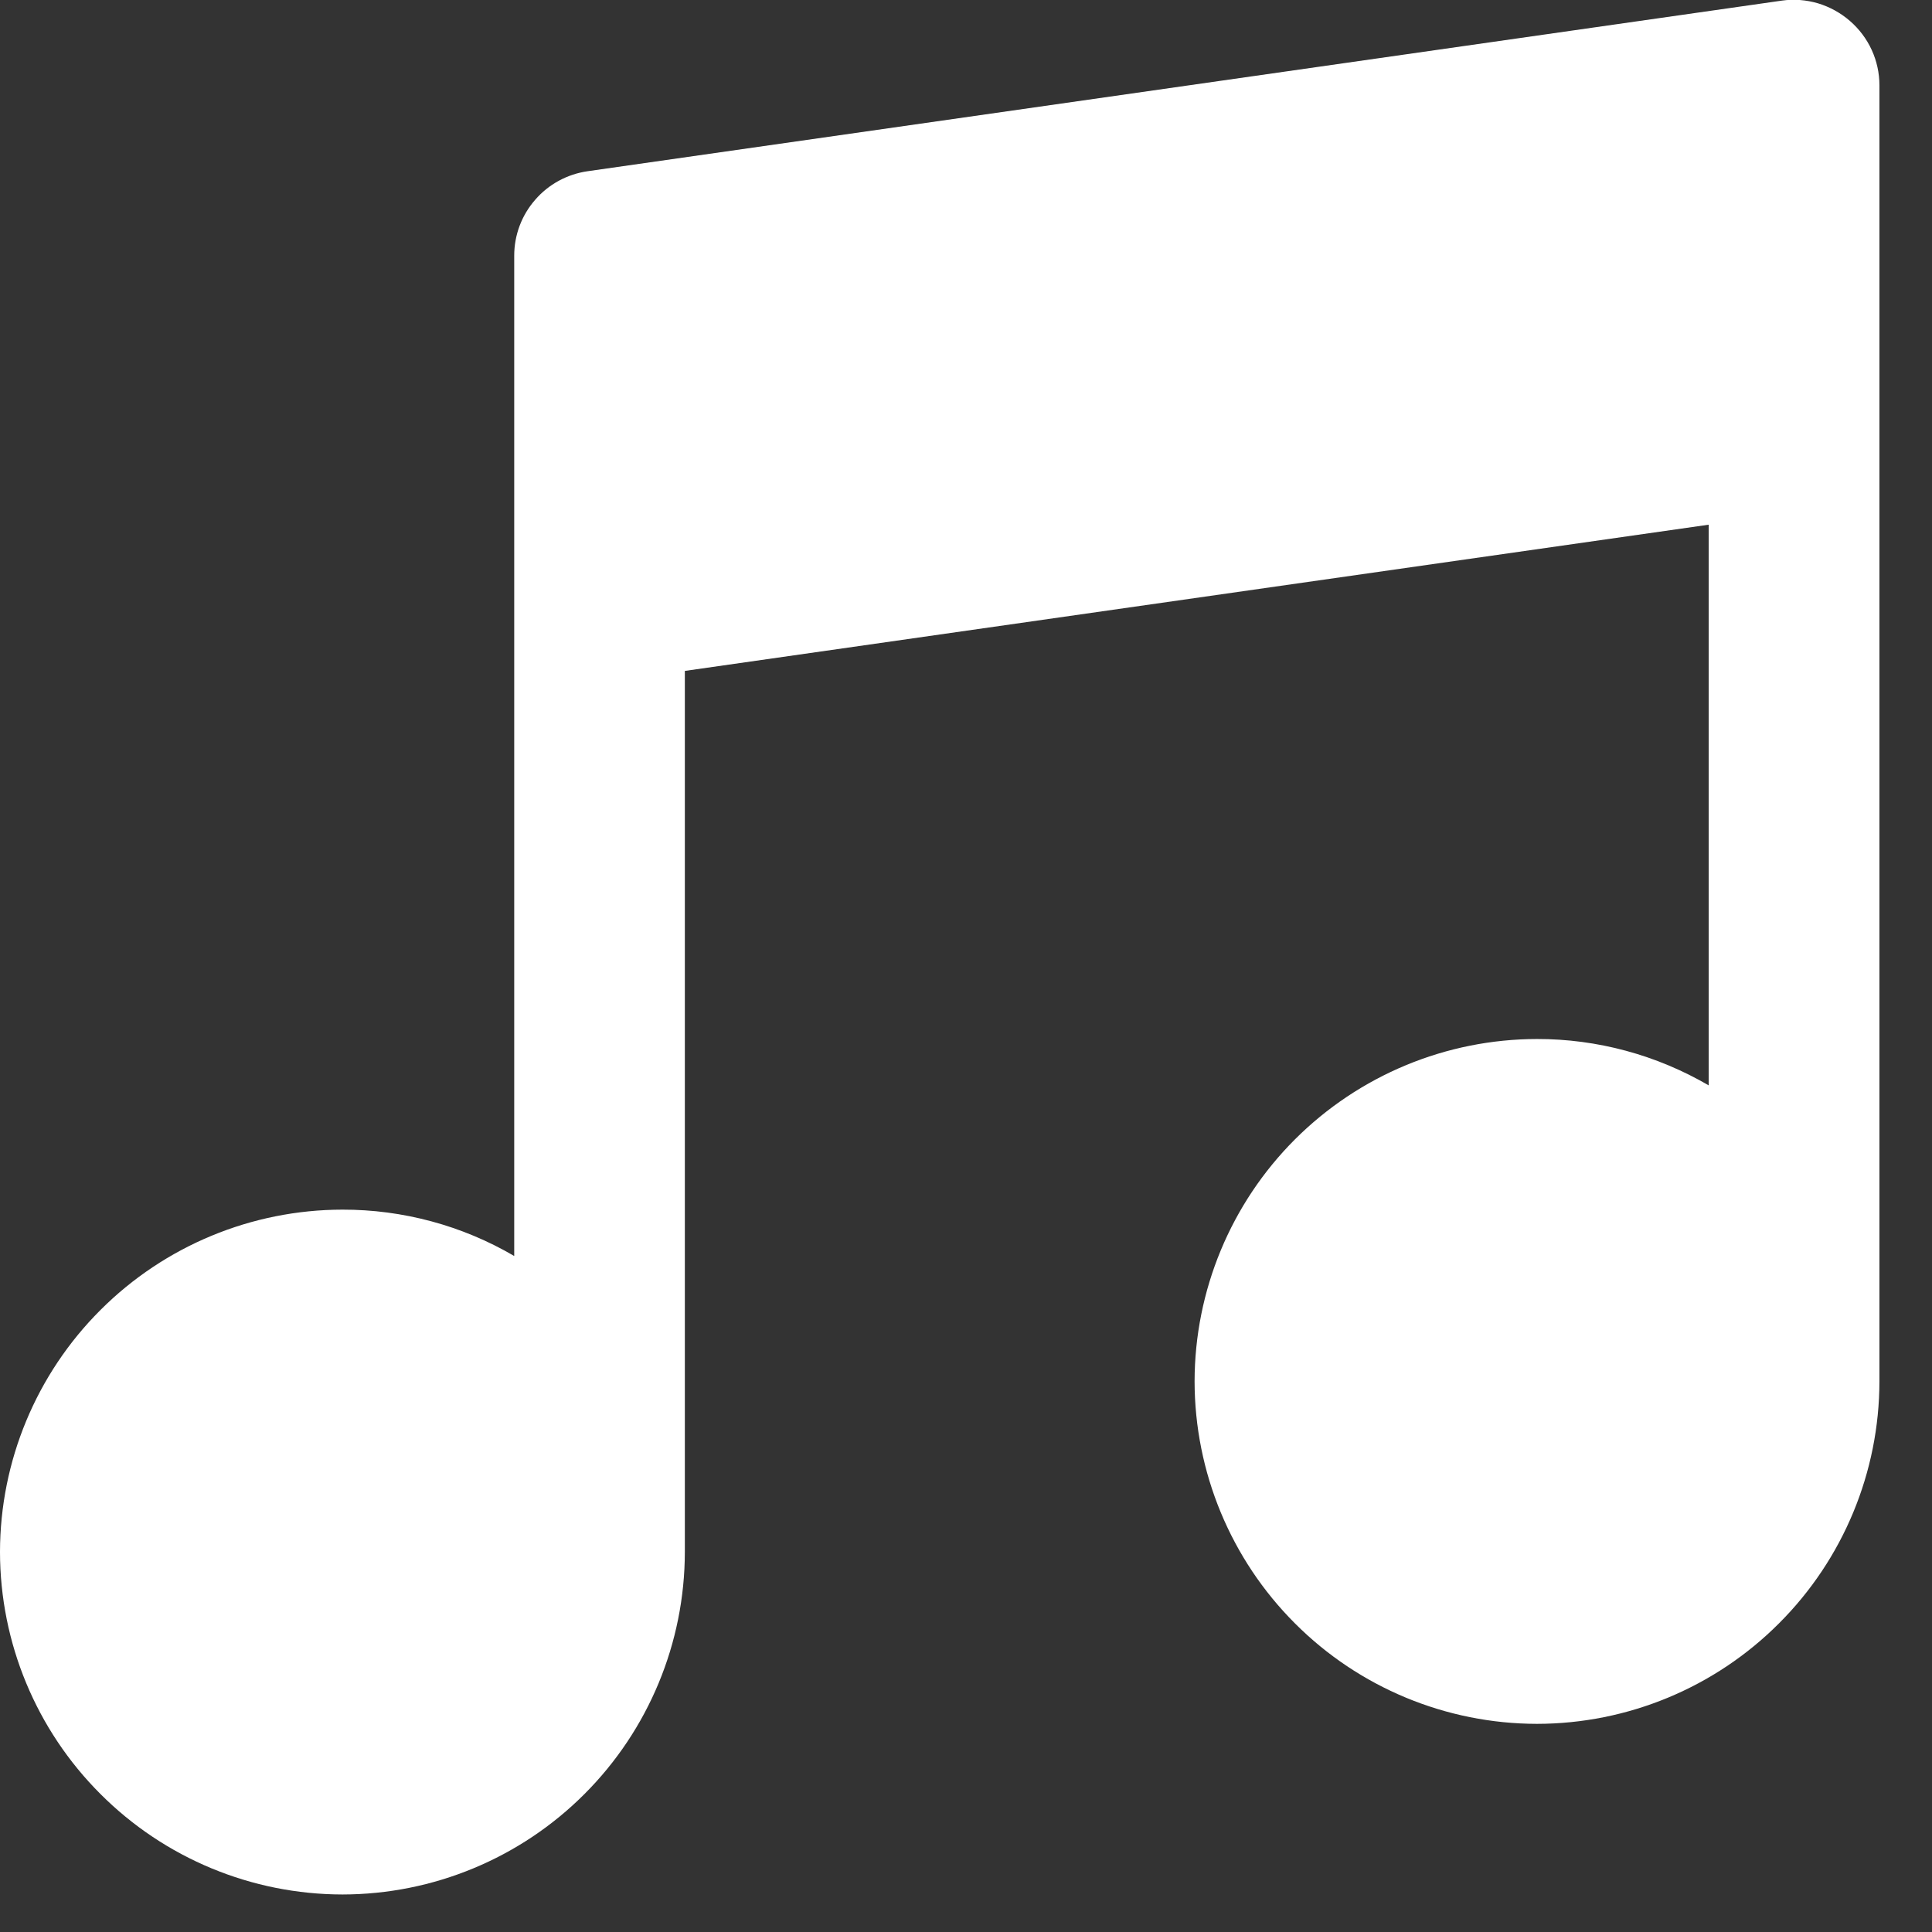 <svg width="19" height="19" viewBox="0 0 19 19" fill="none" xmlns="http://www.w3.org/2000/svg">
<rect x="0" y="0" width="19" height="19" fill="#333333" stroke="none"/>
<path d="M18.193 0.206C18.102 0.127 17.995 0.068 17.88 0.033C17.765 -0.001 17.643 -0.011 17.524 0.006L5.778 1.684C5.578 1.713 5.395 1.812 5.263 1.965C5.13 2.117 5.057 2.312 5.057 2.514V12.352C4.545 12.052 3.961 11.895 3.368 11.896C2.475 11.897 1.619 12.252 0.988 12.883C0.356 13.514 0.001 14.37 -3.05176e-05 15.263C0.001 16.156 0.356 17.012 0.988 17.643C1.619 18.275 2.475 18.63 3.368 18.631C4.261 18.63 5.117 18.275 5.748 17.643C6.379 17.012 6.734 16.156 6.735 15.263V6.598L16.804 5.16V10.674C16.291 10.375 15.708 10.217 15.115 10.218C14.222 10.219 13.367 10.574 12.735 11.205C12.104 11.836 11.749 12.692 11.748 13.585C11.749 14.478 12.104 15.334 12.735 15.965C13.366 16.597 14.222 16.952 15.115 16.953C16.008 16.952 16.864 16.597 17.495 15.965C18.127 15.334 18.482 14.478 18.483 13.585V0.839C18.483 0.719 18.457 0.6 18.407 0.491C18.357 0.382 18.284 0.285 18.193 0.206Z" fill="white"/>
</svg>
